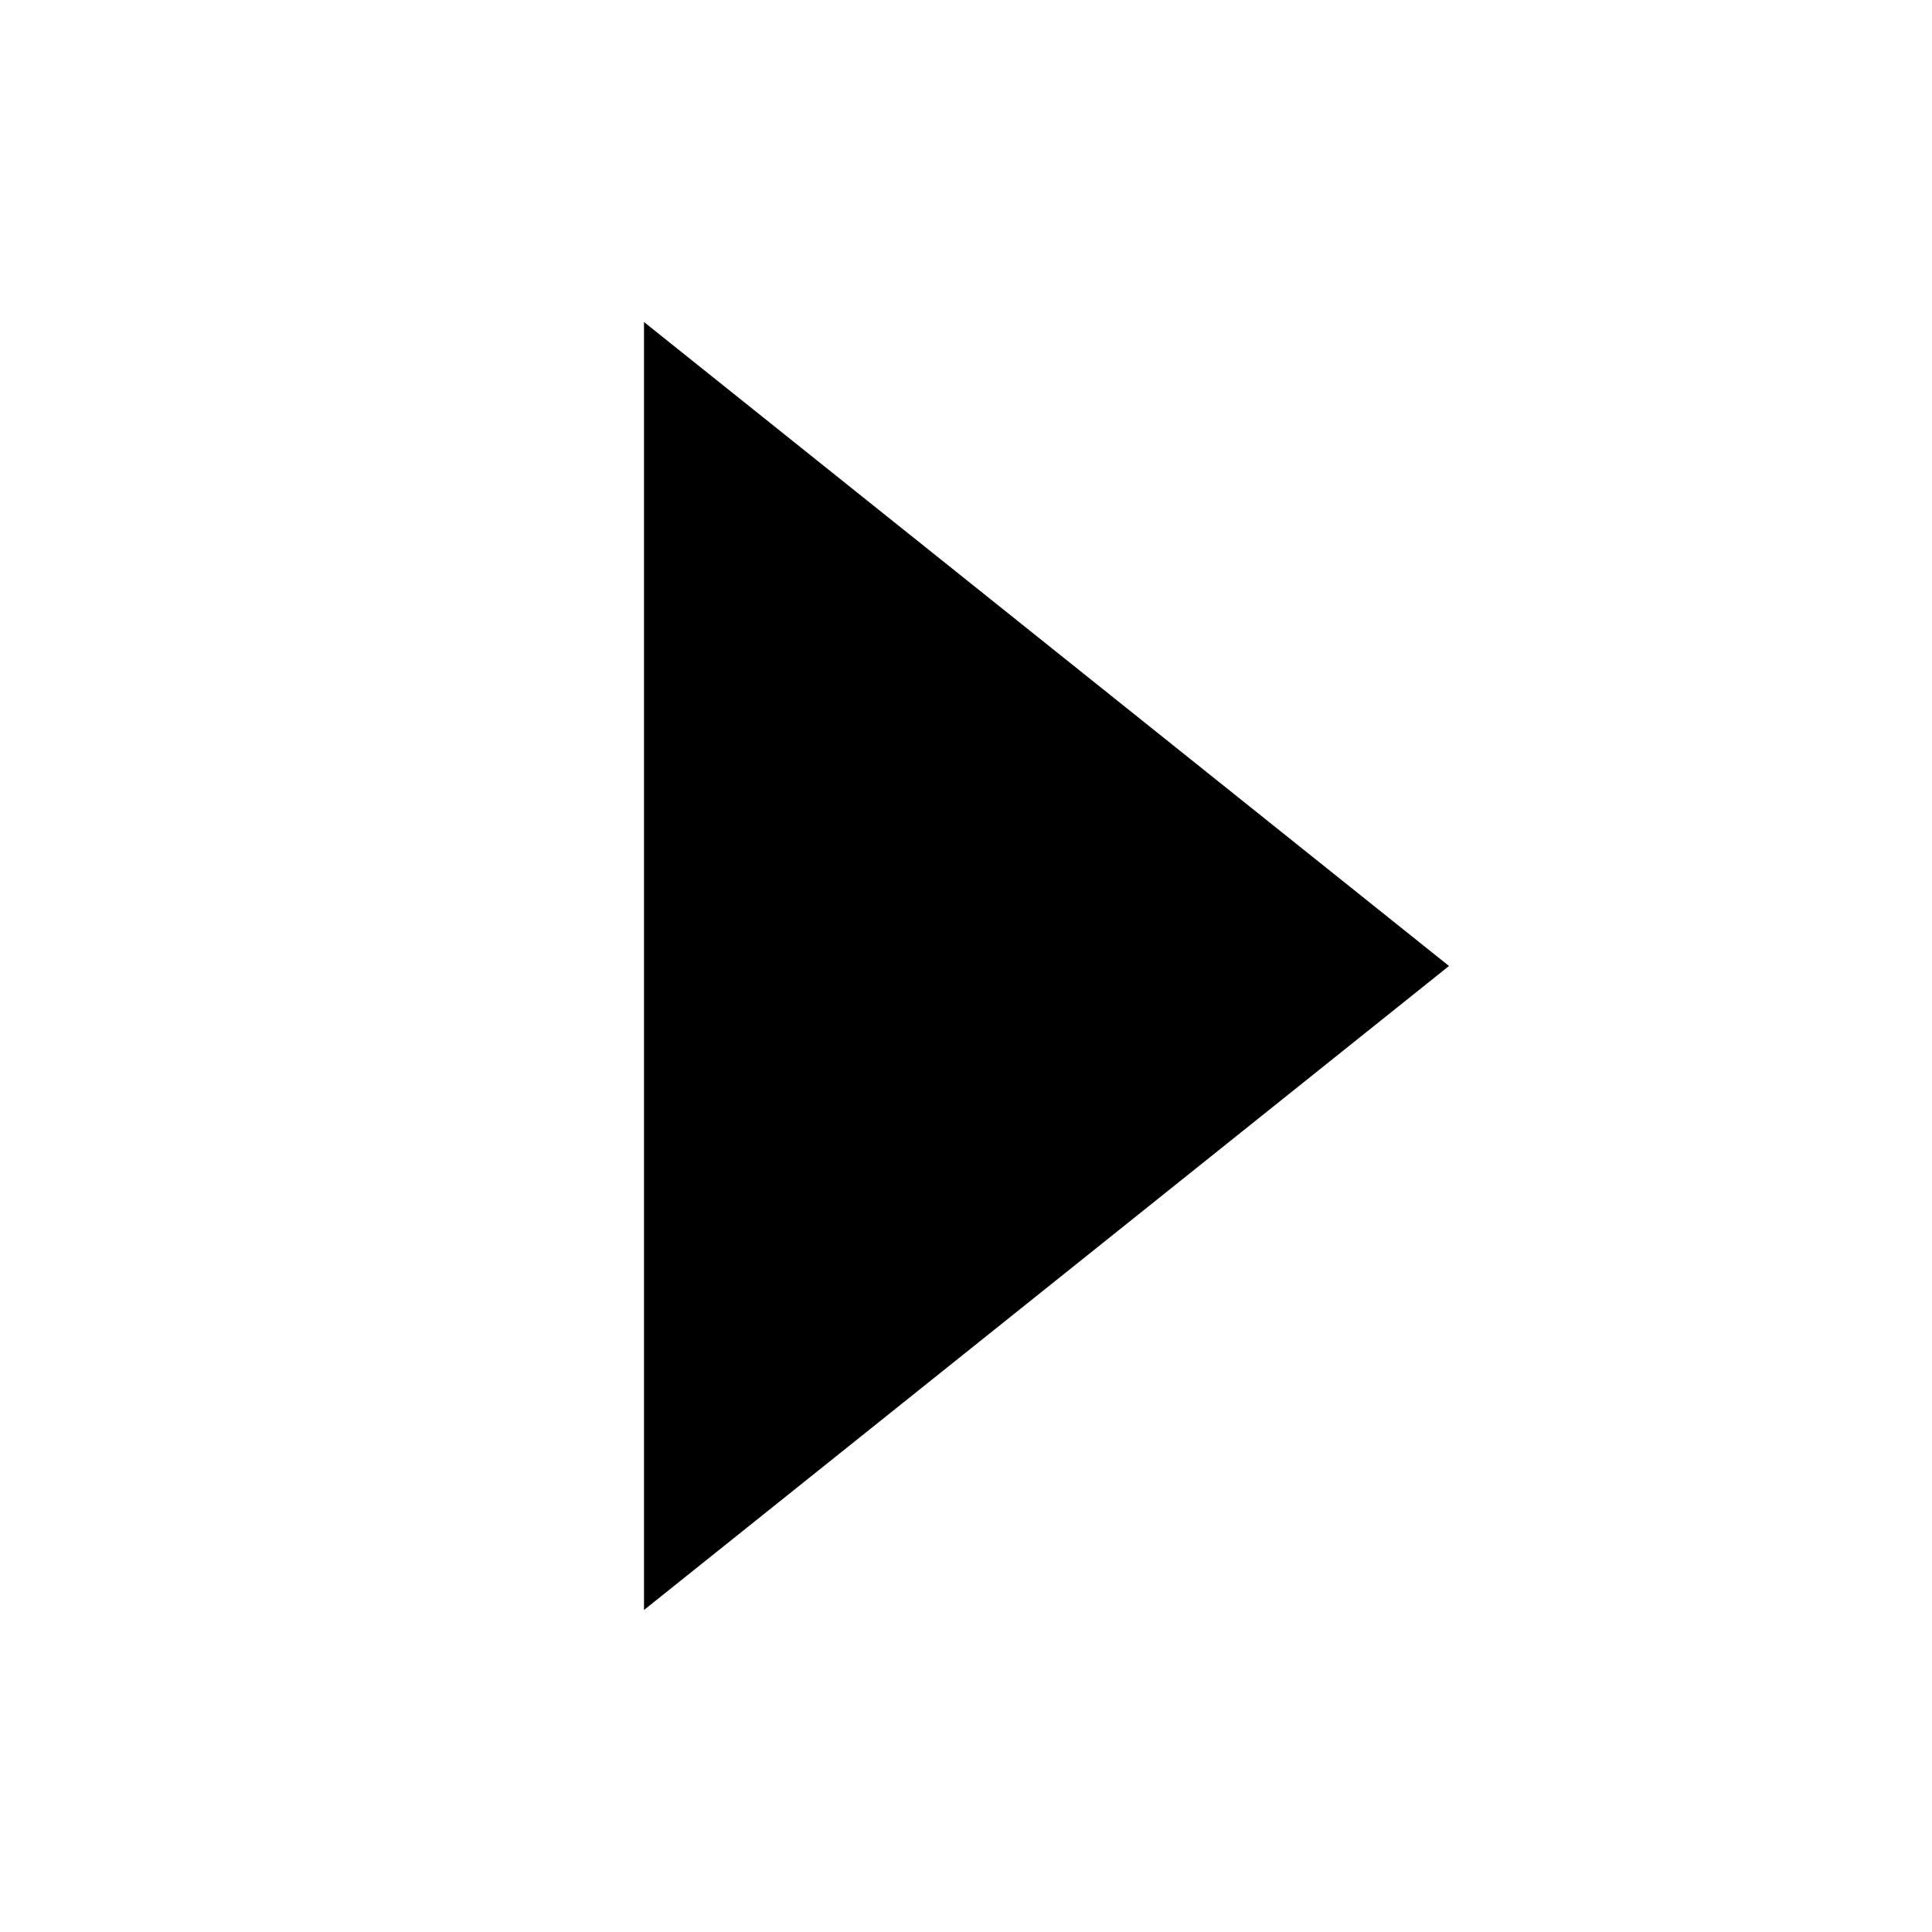 <?xml version="1.0" encoding="utf-8"?>
<!-- Generator: Adobe Illustrator 19.1.0, SVG Export Plug-In . SVG Version: 6.00 Build 0)  -->
<svg version="1.1" id="Layer_1" xmlns="http://www.w3.org/2000/svg" xmlns:xlink="http://www.w3.org/1999/xlink" x="0px" y="0px"
	 viewBox="-299 391 12 12" style="enable-background:new -299 391 12 12;" xml:space="preserve">
<polygon points="-295,393 -295,401 -290,397 "/>
</svg>
